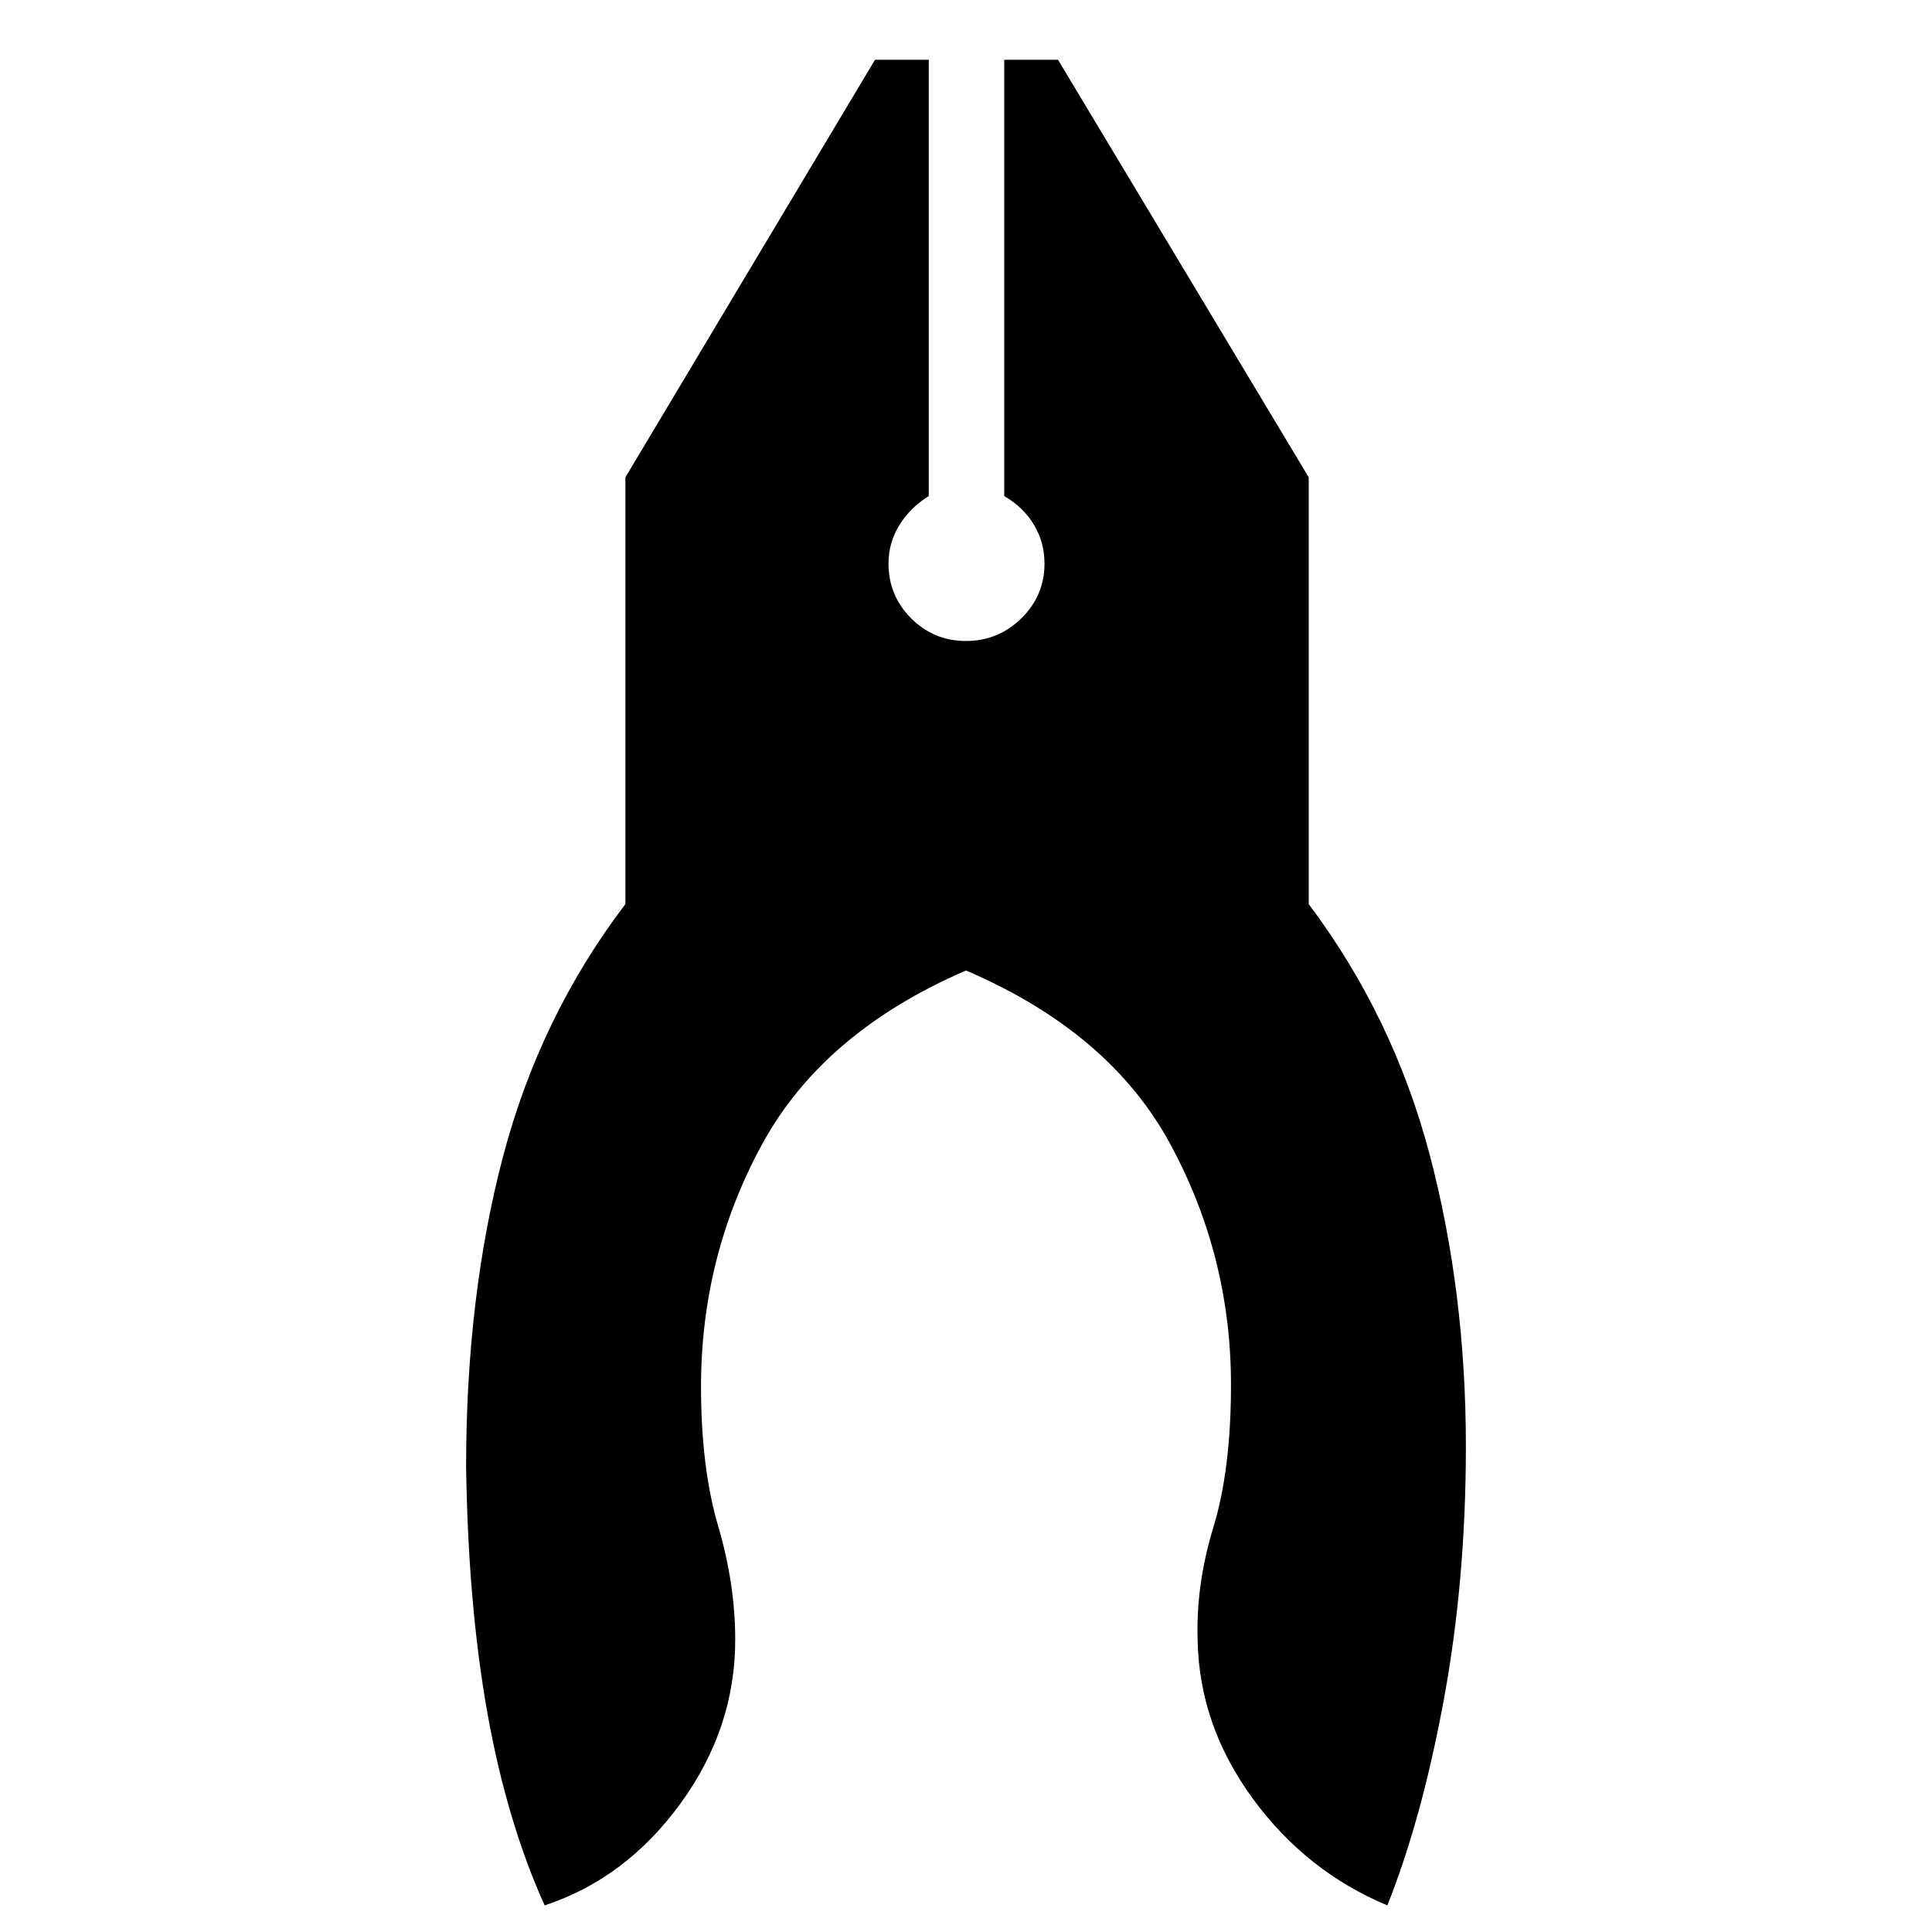 <svg xmlns="http://www.w3.org/2000/svg" height="48" viewBox="0 -960 960 960" width="48"><path d="M270.63-13.22q-18.76-41.58-28.39-95.3-9.63-53.72-10.63-122.67 0-84.37 18.31-154.02 18.32-69.64 60.84-125.55v-212.07L434.78-930.3h26.72v216.8q-9 5.5-14.5 14.25T441.5-680q0 16 11.25 27.25T480-641.5q16 0 27.5-11.25T519-680q0-10.5-5.25-19.25T499-713.5v-216.8h26.72L650.3-722.83v212.07q41.96 55.91 60.03 124.24 18.06 68.33 18.06 145.24 0 66.32-10.94 125.72-10.95 59.39-28.08 102.34-40.28-16.82-66.77-52.93-26.49-36.11-27.49-78.13-1-28 7.78-56.72 8.78-28.72 8.78-70.98 0-63.76-30.12-119.46-30.12-55.71-101.55-86.32-70.93 30.61-101.3 86.32-30.37 55.7-30.37 120.46 0 40.26 8.5 69.2 8.5 28.93 8.5 56.5 0 44.09-27.21 81.44-27.21 37.36-67.49 50.62Z"/></svg>